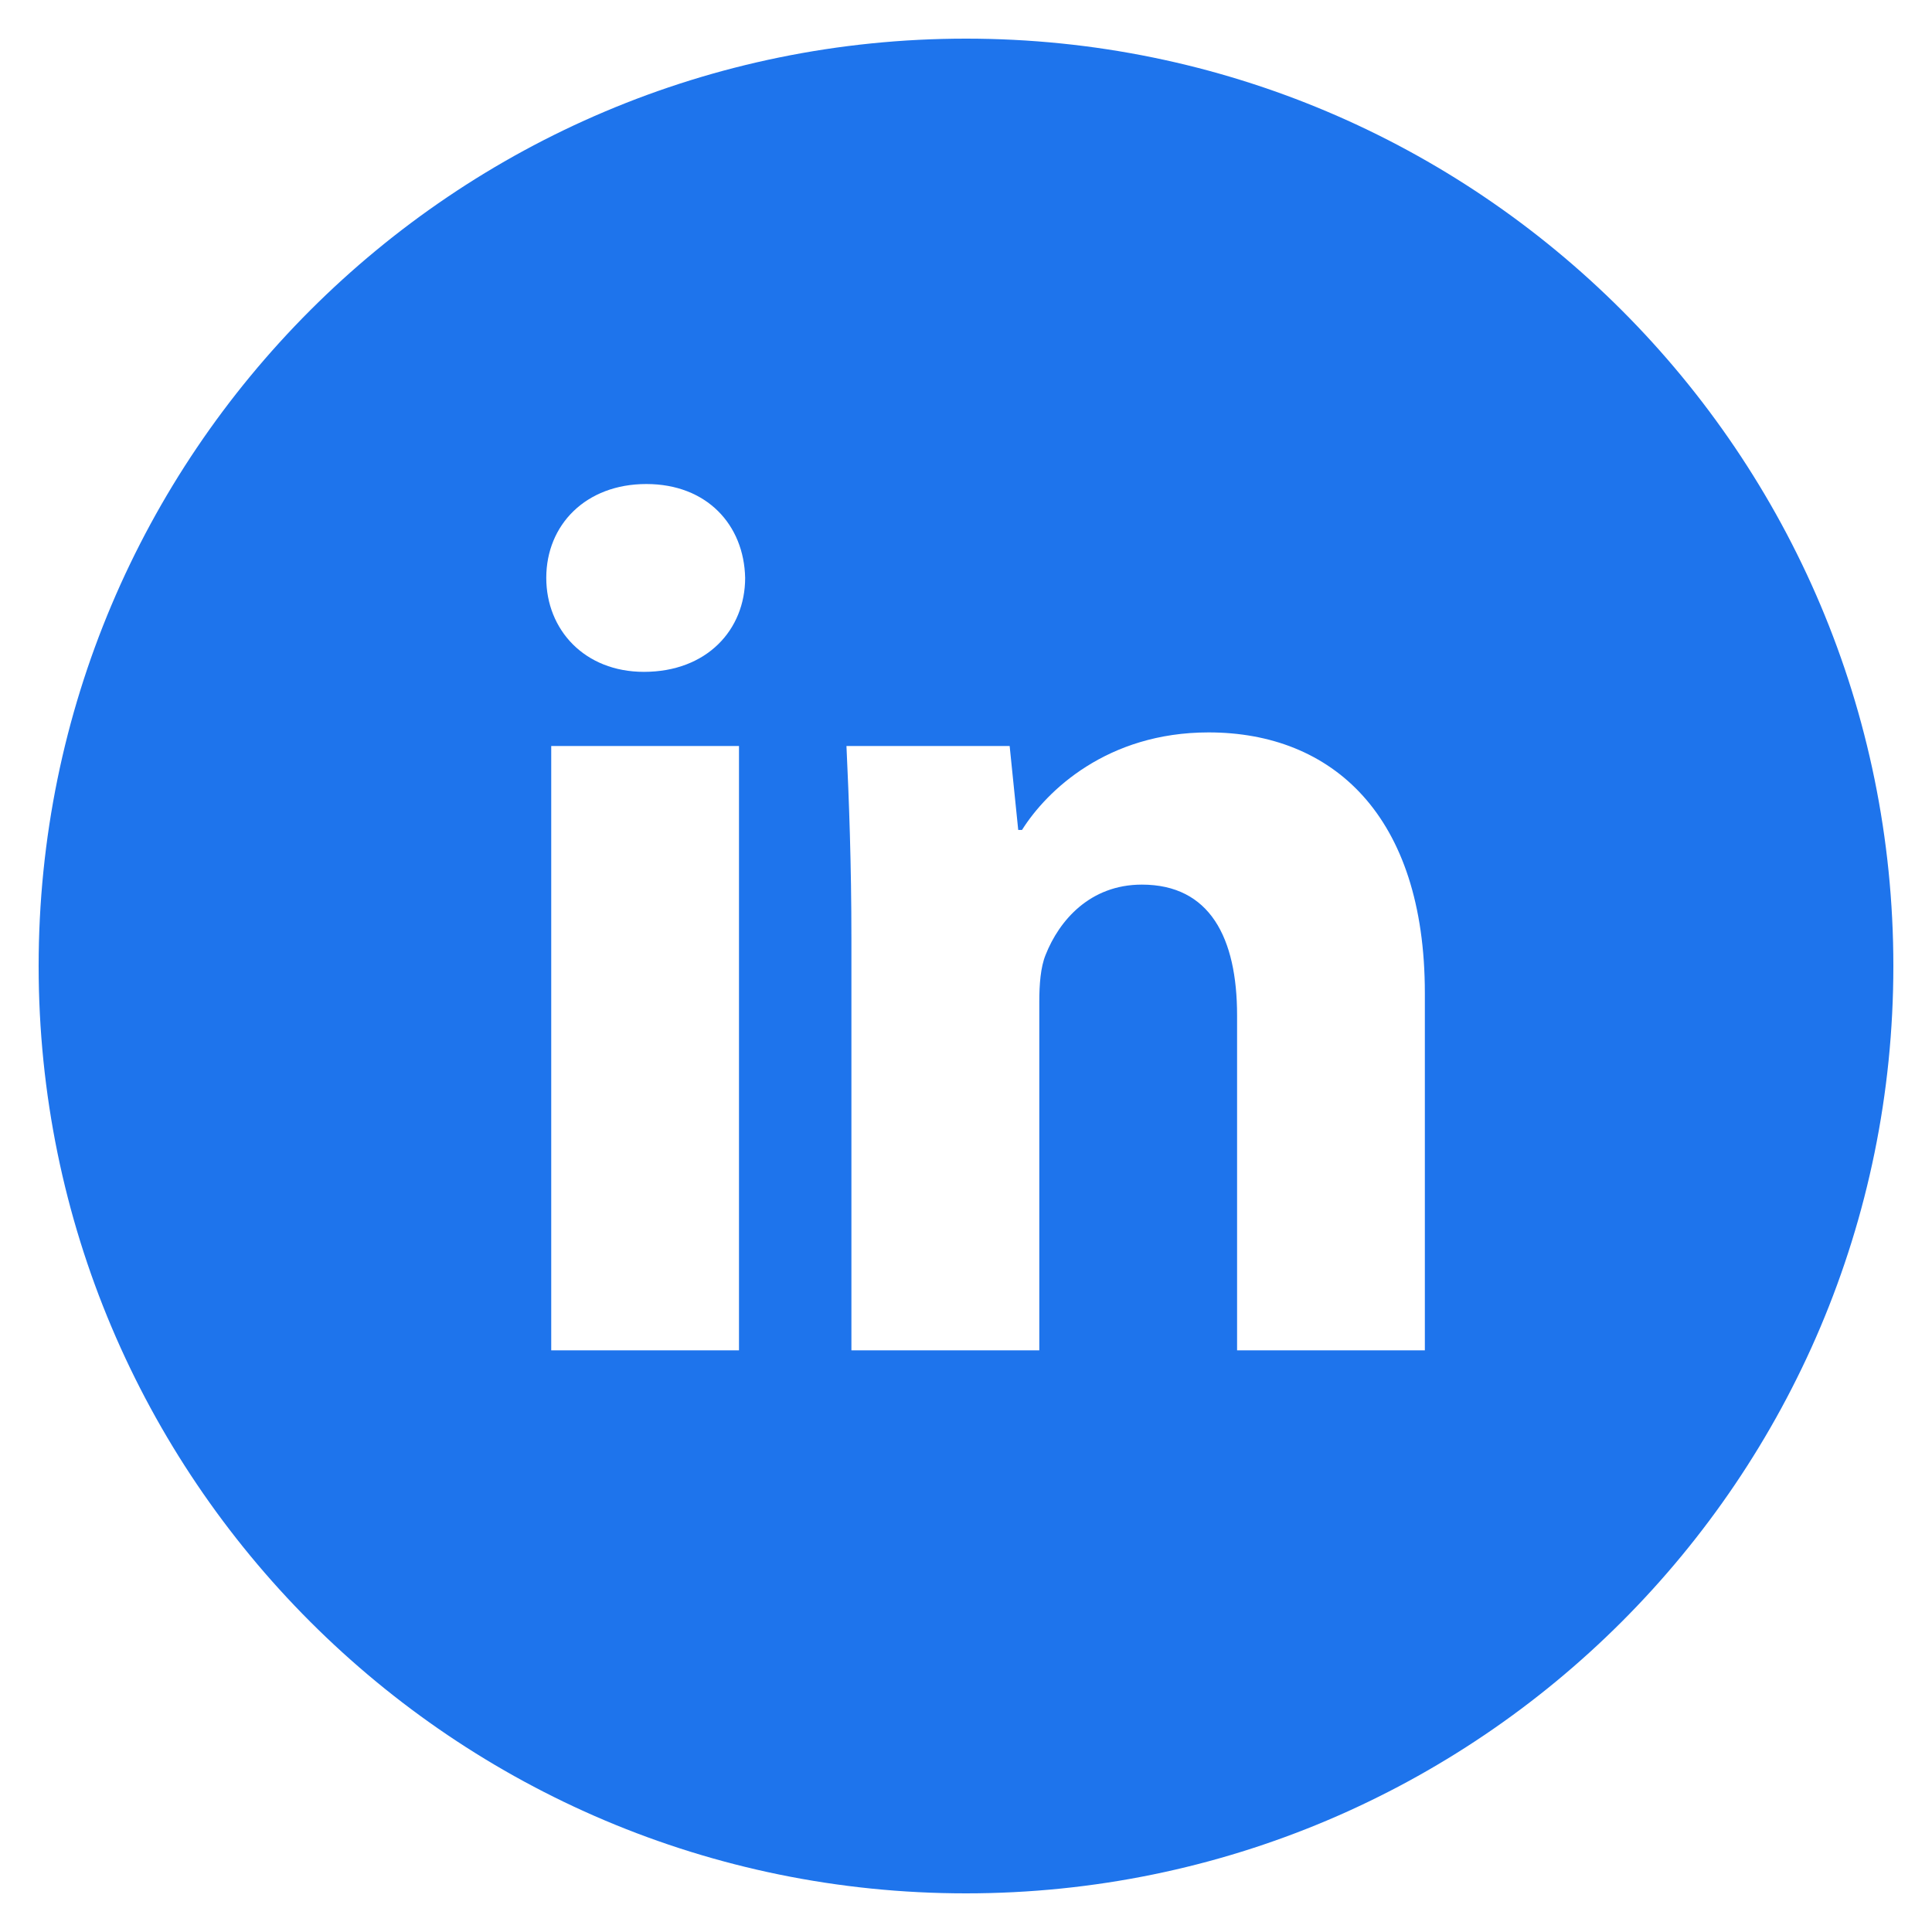 <svg width="32" height="32" fill="none" xmlns="http://www.w3.org/2000/svg"><path d="M16 .64C7.516.64.64 7.517.64 16S7.516 31.36 16 31.36c8.483 0 15.36-6.877 15.36-15.36S24.483.64 16 .64Zm-3.76 21.726H9.13v-10.01h3.11v10.01Zm-1.575-11.238c-.982 0-1.617-.696-1.617-1.557 0-.878.654-1.554 1.657-1.554 1.003 0 1.618.676 1.637 1.554 0 .86-.634 1.557-1.677 1.557ZM23.6 22.366h-3.11V16.82c0-1.291-.452-2.168-1.577-2.168-.859 0-1.37.594-1.595 1.165-.083.203-.104.491-.104.777v5.772h-3.112v-6.816c0-1.25-.04-2.295-.082-3.194h2.703l.142 1.39h.063c.41-.652 1.412-1.615 3.09-1.615 2.047 0 3.582 1.37 3.582 4.318v5.918Z" fill="#1E74EC"/></svg>